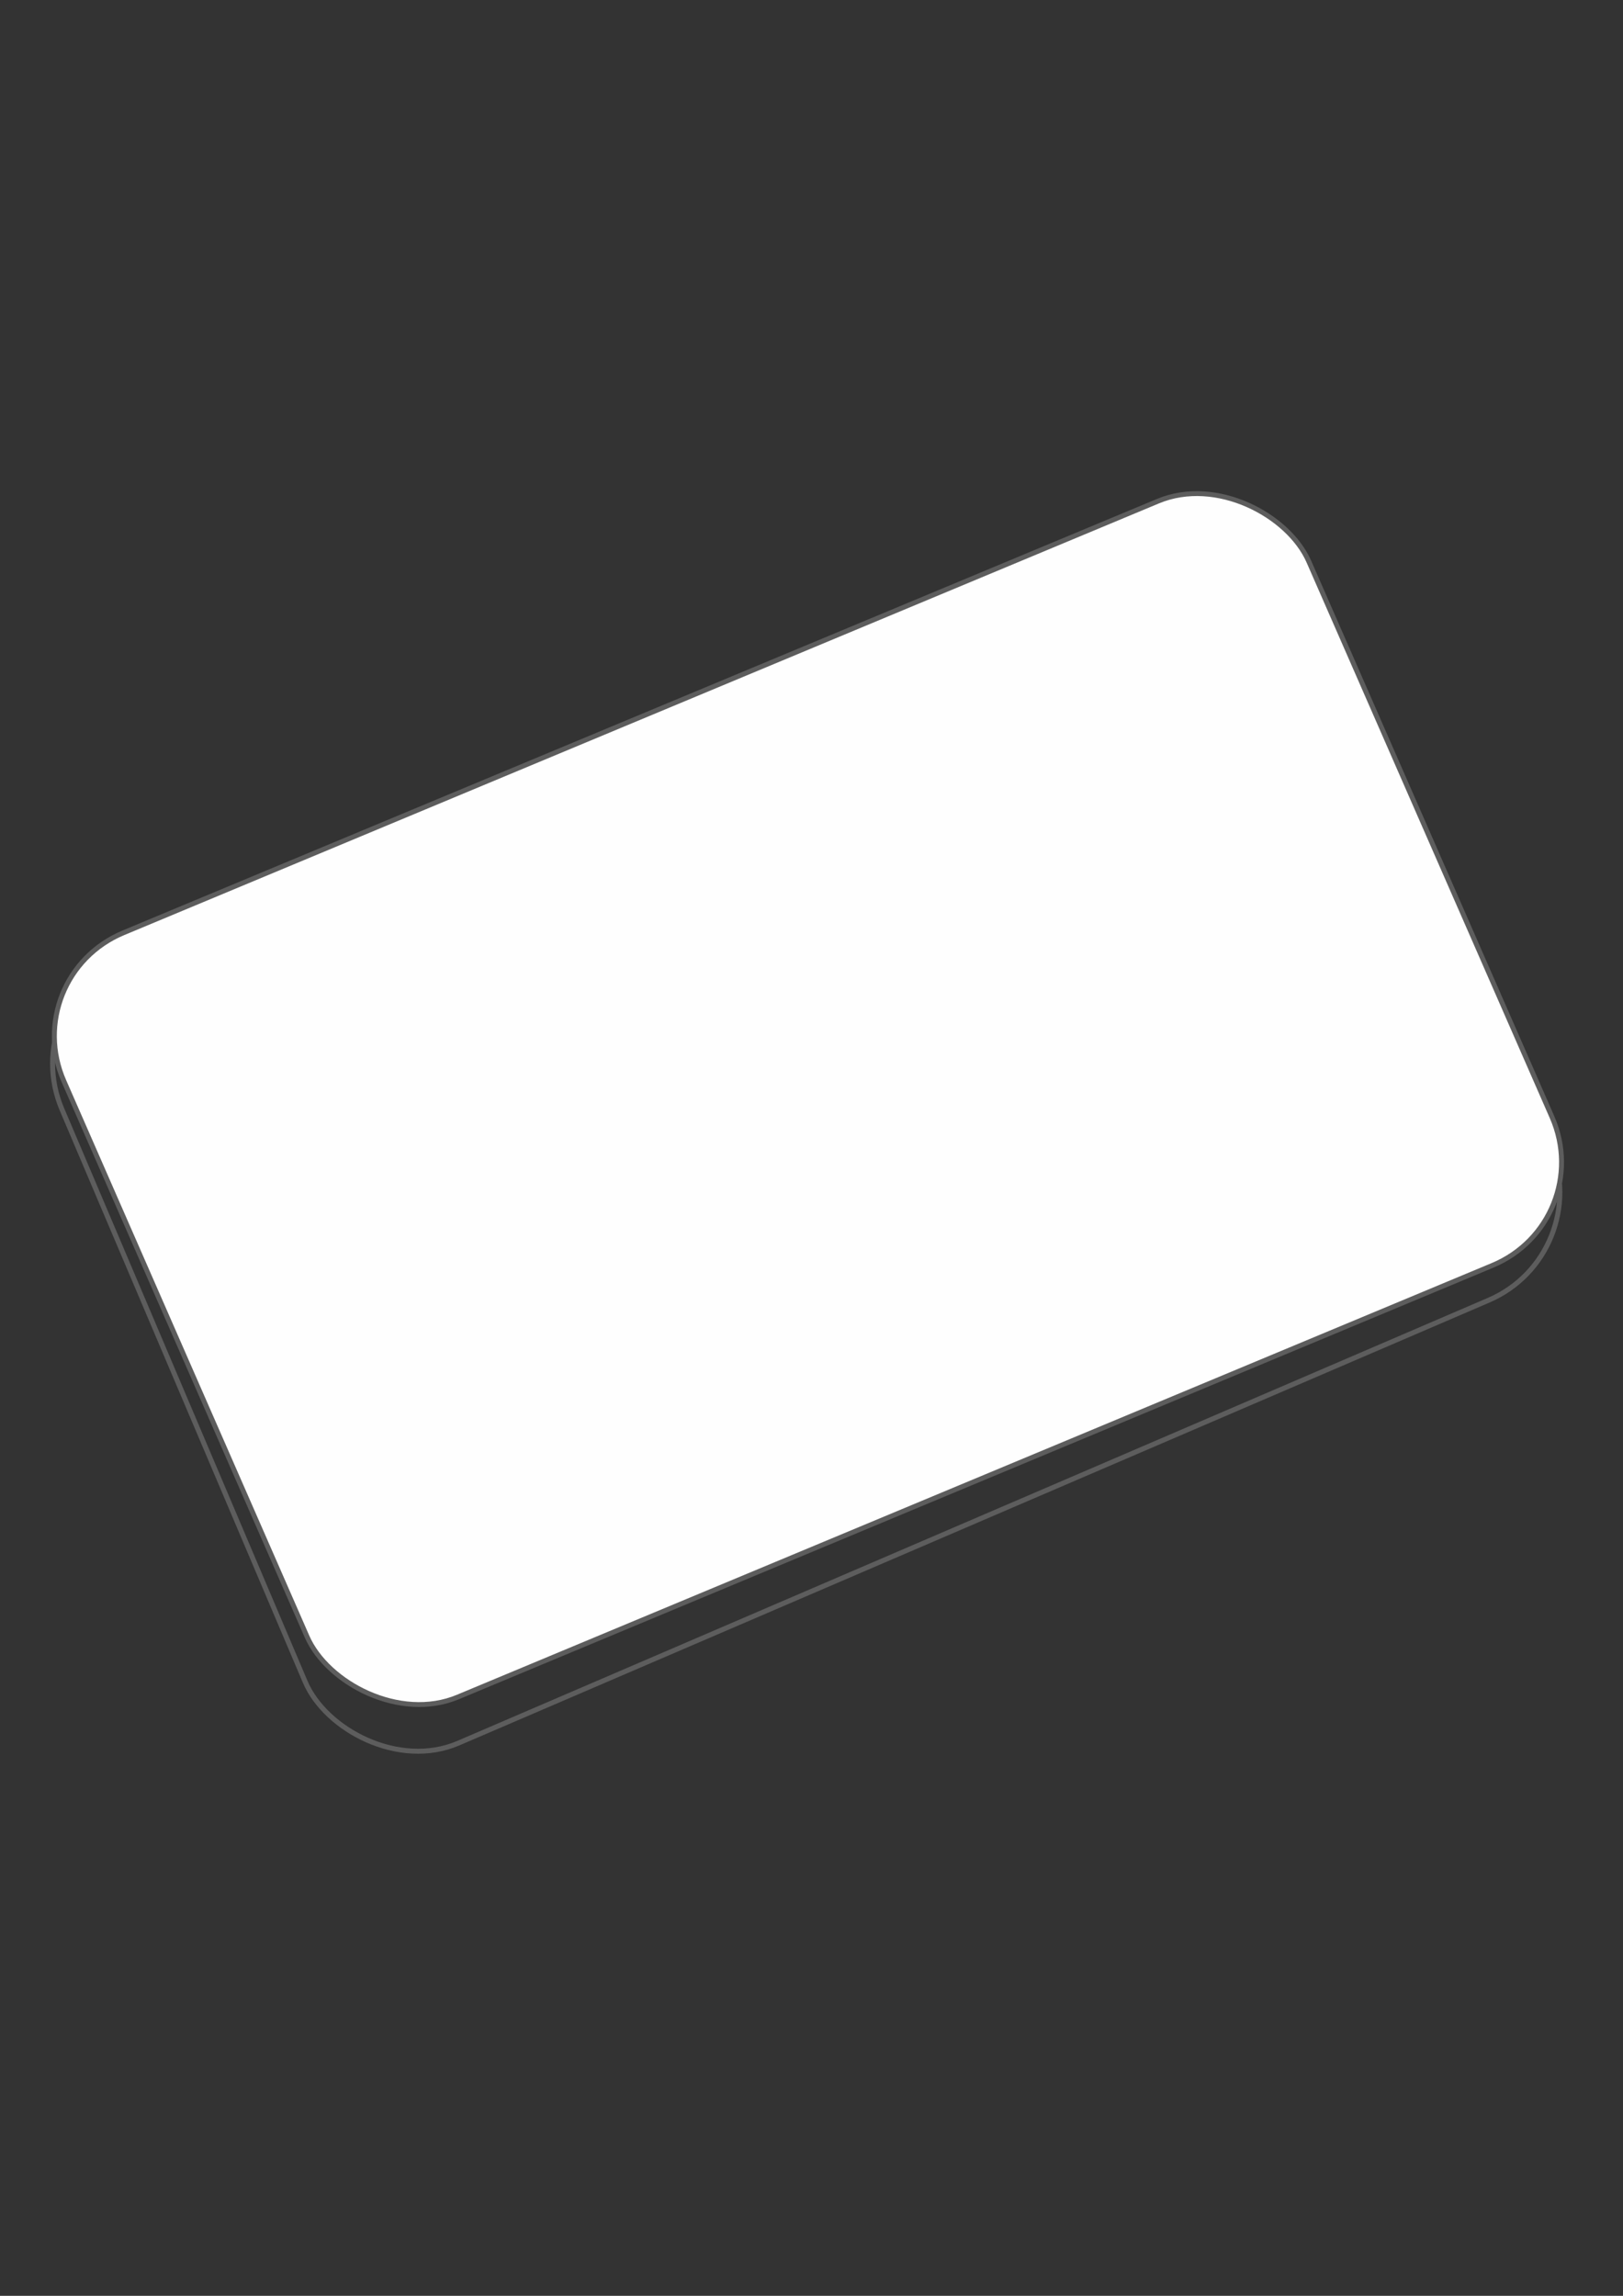 <?xml version="1.0" encoding="UTF-8" standalone="no"?>
<!-- Created with Inkscape (http://www.inkscape.org/) -->

<svg
   xmlns:dc="http://purl.org/dc/elements/1.1/"
   xmlns:cc="http://creativecommons.org/ns#"
   xmlns:rdf="http://www.w3.org/1999/02/22-rdf-syntax-ns#"
   xmlns:svg="http://www.w3.org/2000/svg"
   xmlns="http://www.w3.org/2000/svg"
   xmlns:sodipodi="http://sodipodi.sourceforge.net/DTD/sodipodi-0.dtd"
   xmlns:inkscape="http://www.inkscape.org/namespaces/inkscape"
   width="744.094"
   height="1052.362"
   id="svg3622"
   version="1.1"
   inkscape:version="0.48.4 r9939"
   sodipodi:docname="New document 29">
  <rect width="100%" height="100%" fill="#333333" stroke="none"/>
  <defs
     id="defs3624" />
  <sodipodi:namedview
     id="base"
     pagecolor="#ffffff"
     bordercolor="#666666"
     borderopacity="1.0"
     inkscape:pageopacity="0.0"
     inkscape:pageshadow="2"
     inkscape:zoom="0.35"
     inkscape:cx="375"
     inkscape:cy="520"
     inkscape:document-units="px"
     inkscape:current-layer="layer1"
     showgrid="false"
     inkscape:window-width="1440"
     inkscape:window-height="845"
     inkscape:window-x="-4"
     inkscape:window-y="-3"
     inkscape:window-maximized="1" />
  <g
     inkscape:label="Layer 1"
     inkscape:groupmode="layer"
     id="layer1">
    <rect
       style="fill:none;stroke:#5d5d5d;stroke-width:2.279;stroke-linejoin:round;stroke-miterlimit:4;stroke-opacity:1;stroke-dasharray:none"
       id="rect3965-5"
       width="621.269"
       height="392.402"
       x="-172.713"
       y="424.97"
       ry="53.596"
       transform="matrix(0.919,-0.395,0.391,0.92,0,0)" />
    <rect
       style="fill:#fefefe;fill-opacity:1;stroke:#5d5d5d;stroke-width:2.245;stroke-linejoin:round;stroke-miterlimit:4;stroke-opacity:1;stroke-dasharray:none"
       id="rect3965"
       width="618.417"
       height="382.43"
       x="-171.91"
       y="416.495"
       ry="52.234"
       transform="matrix(0.923,-0.385,0.401,0.916,0,0)" />
  </g>
</svg>
